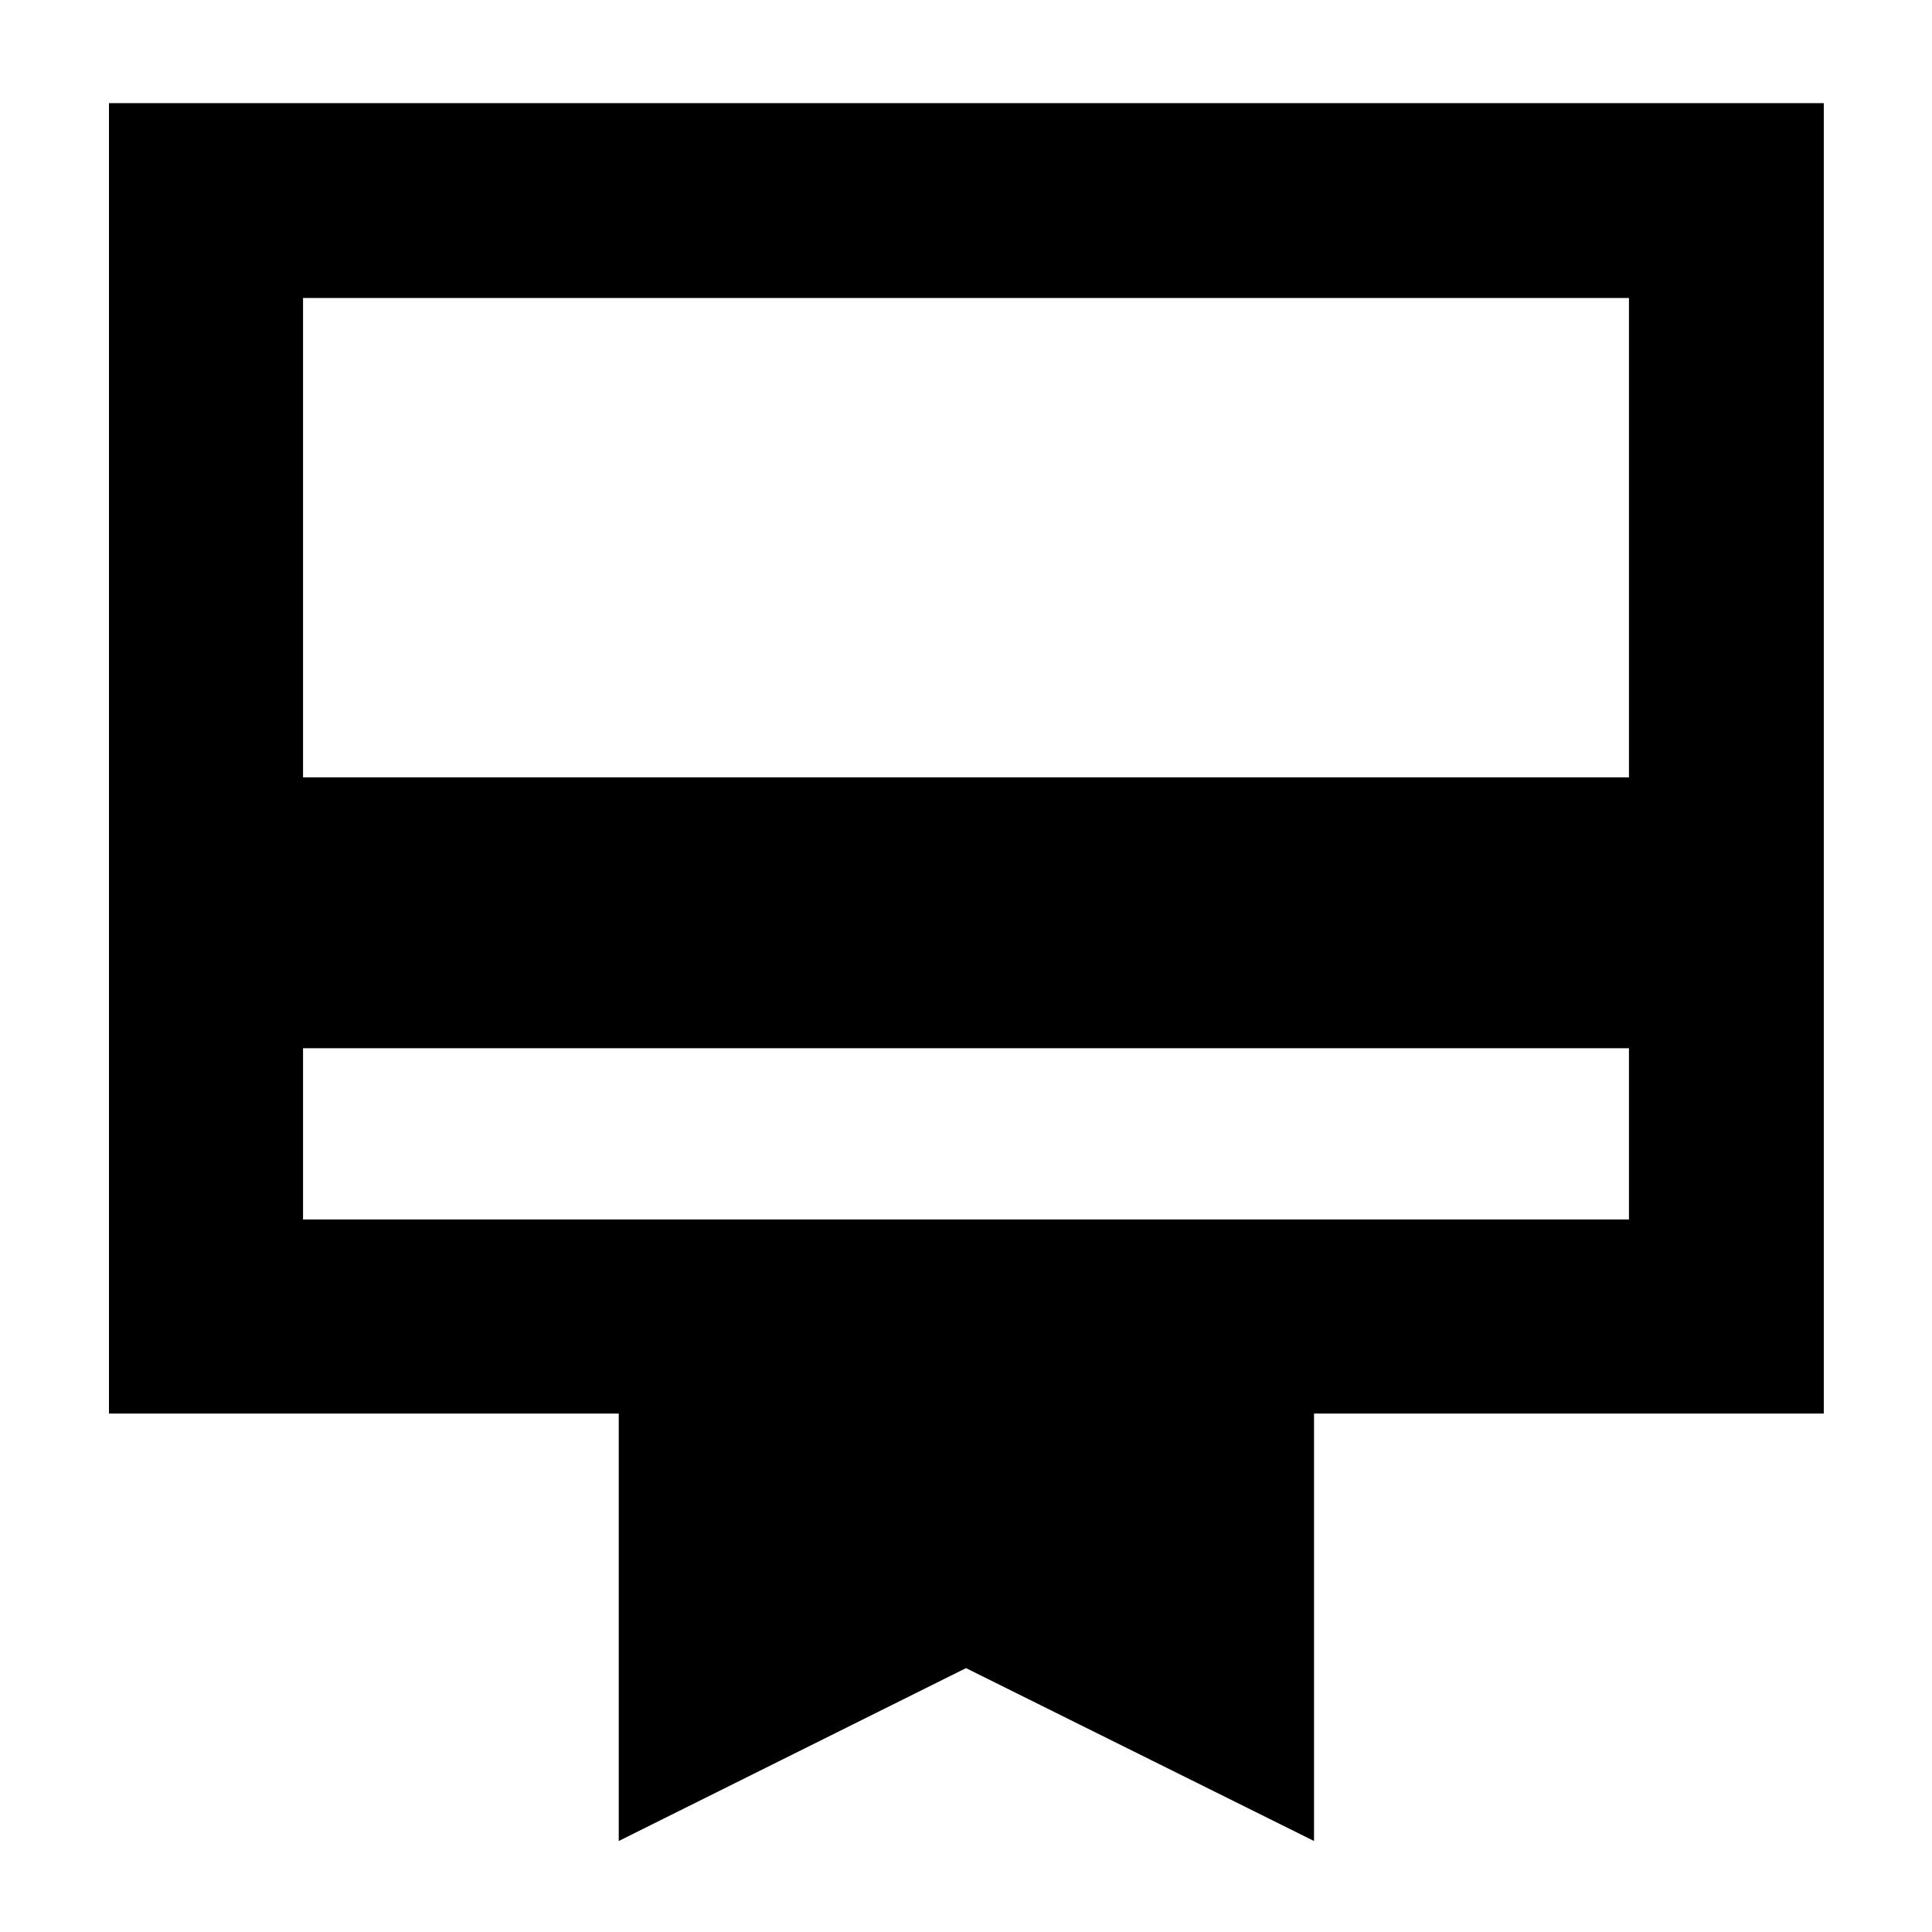 <svg xmlns="http://www.w3.org/2000/svg" height="40" viewBox="0 -960 960 960" width="40"><path d="M150.58-354.06h658.84v-85.09H150.58v85.09ZM307.45-45.22v-212.4H54.15v-651.12h852.08v651.12h-253.3v212.4L480-131.12l-172.55 85.9ZM150.58-573.74h658.84v-238.19H150.58v238.19Zm0 219.68v-457.87 457.87Z"/></svg>